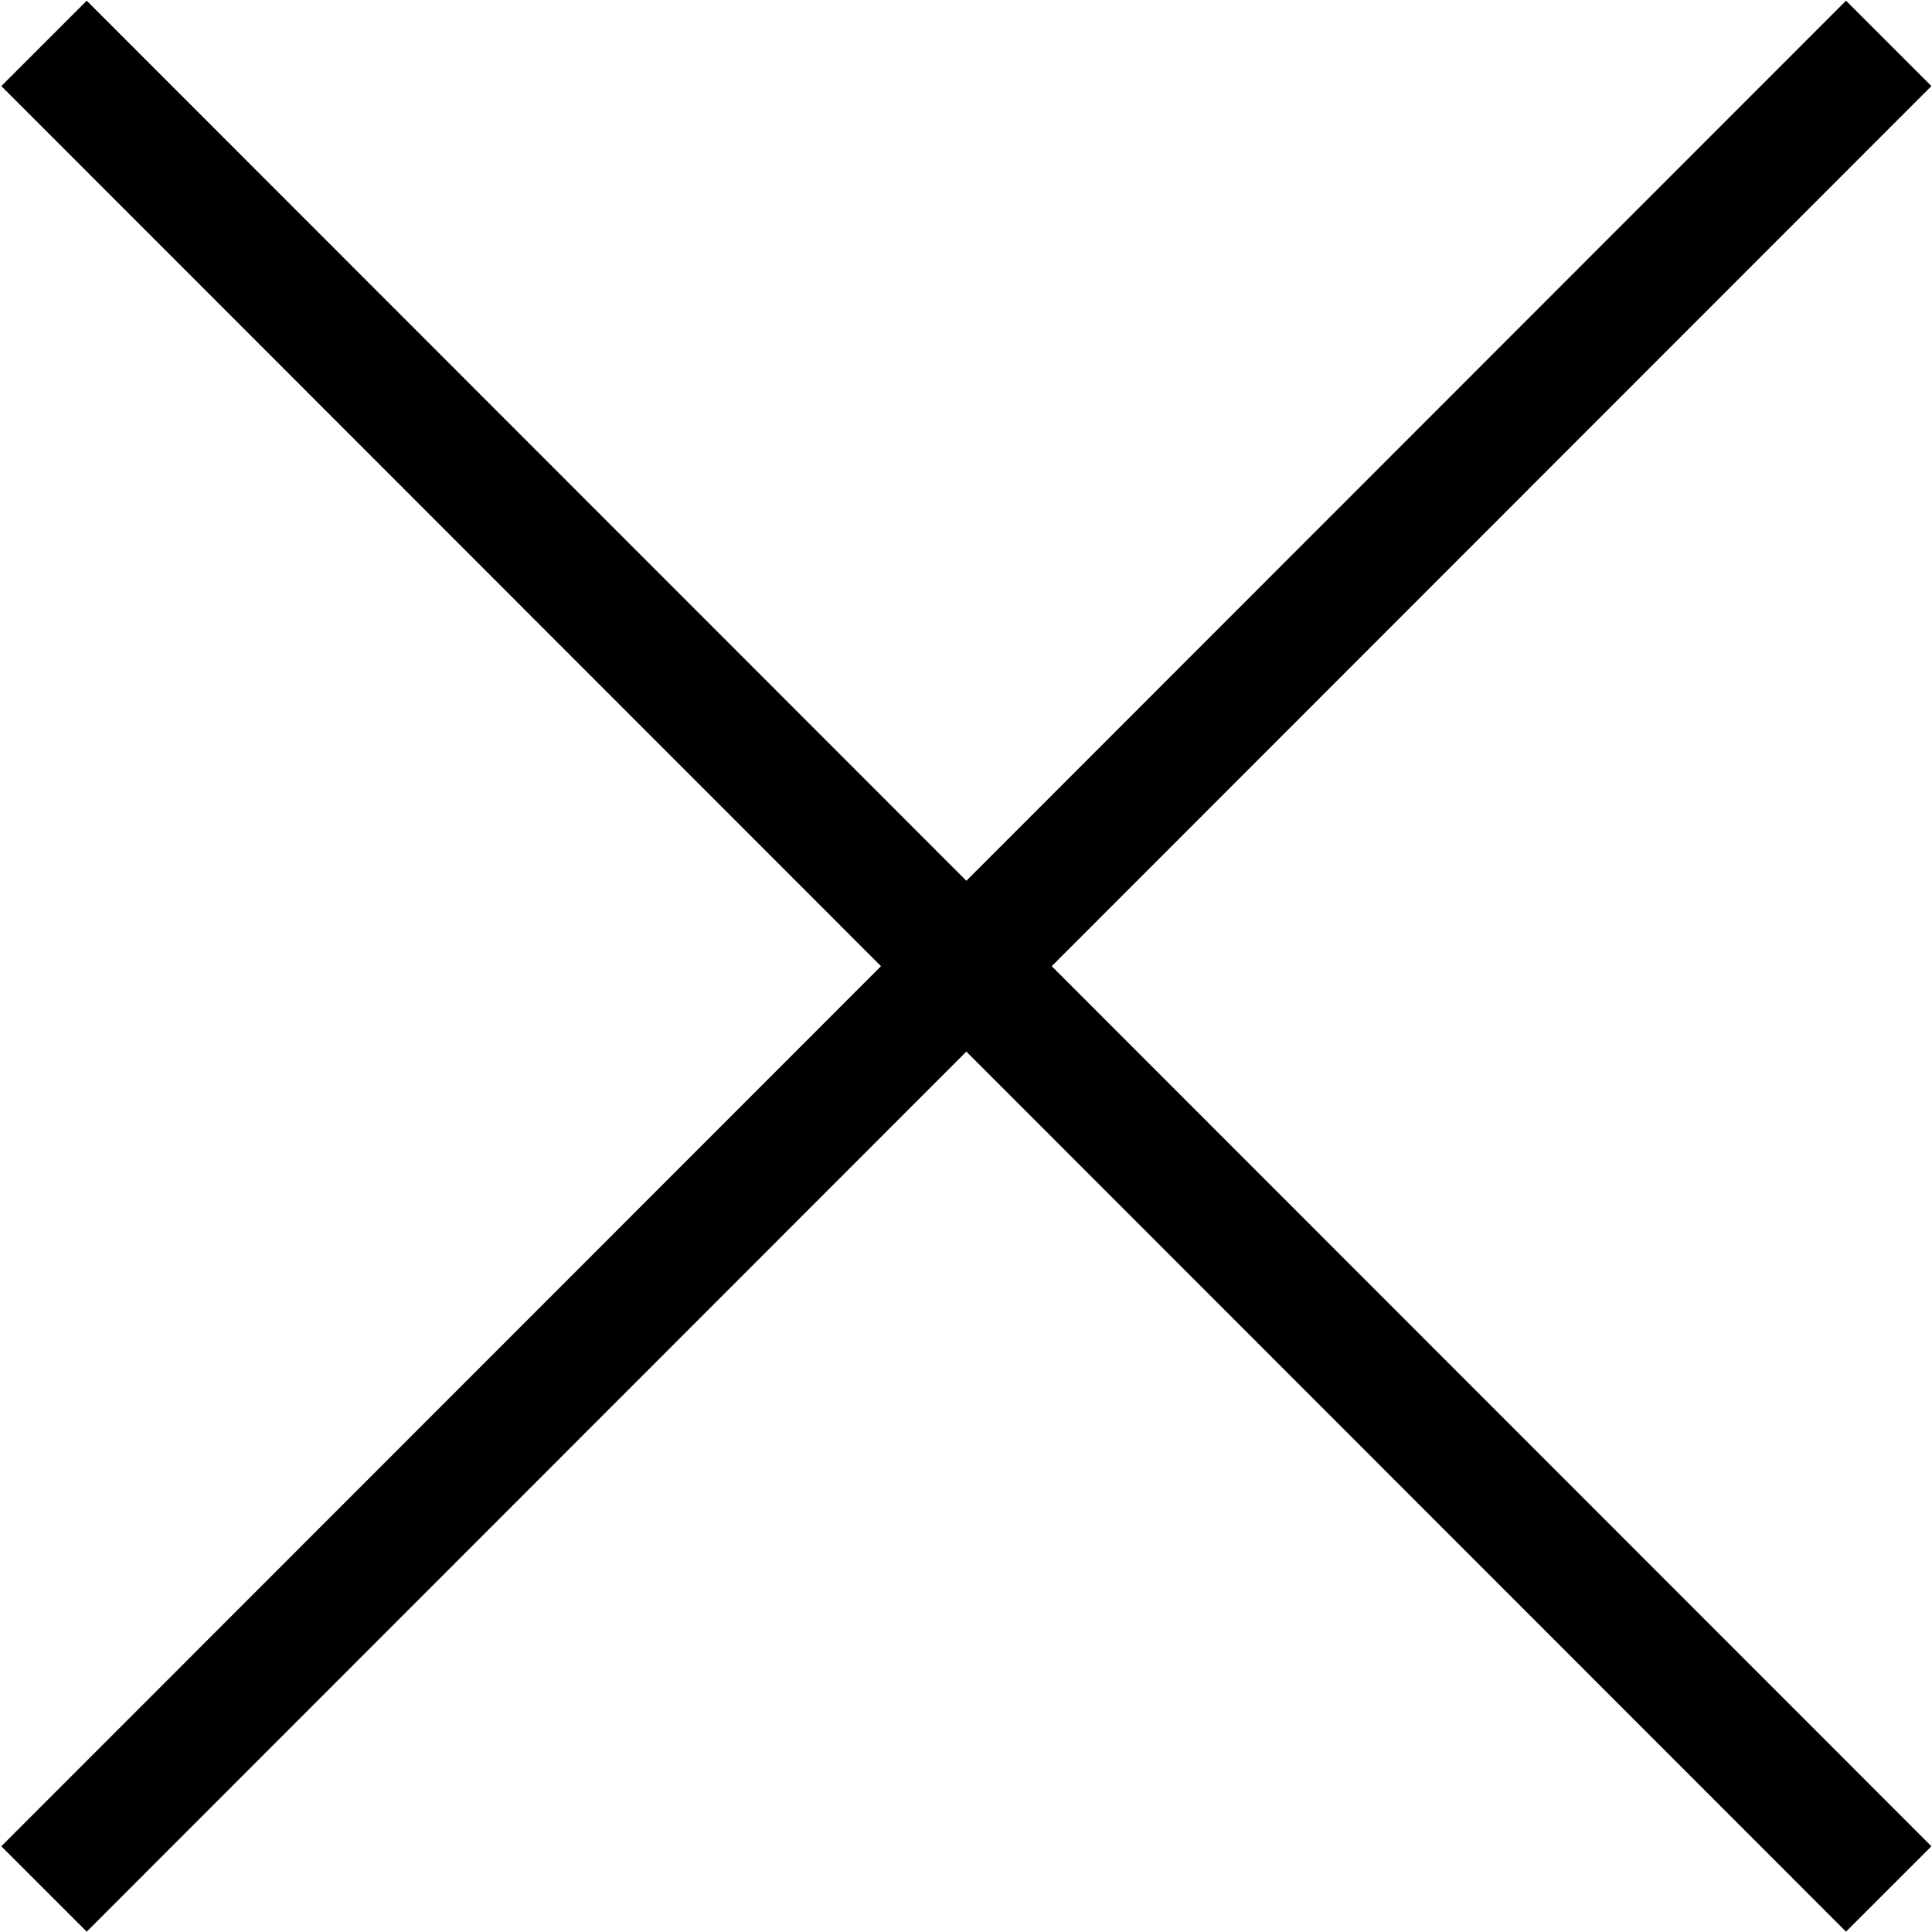 <?xml version="1.0" encoding="UTF-8"?>
<svg width="16px" height="16px" viewBox="0 0 16 16" version="1.1" xmlns="http://www.w3.org/2000/svg" xmlns:xlink="http://www.w3.org/1999/xlink">
    <!-- Generator: Sketch 56.3 (81716) - https://sketch.com -->
    <title>close</title>
    <desc>Created with Sketch.</desc>
    <g id="close" stroke="none" stroke-width="1" fill="none" fill-rule="evenodd" stroke-linecap="square">
        <path d="M0.718,0.713 L15.288,15.29" id="Line" stroke="#000000"></path>
        <path d="M15.288,0.713 L0.718,15.29" id="Line" stroke="#000000"></path>
    </g>
</svg>